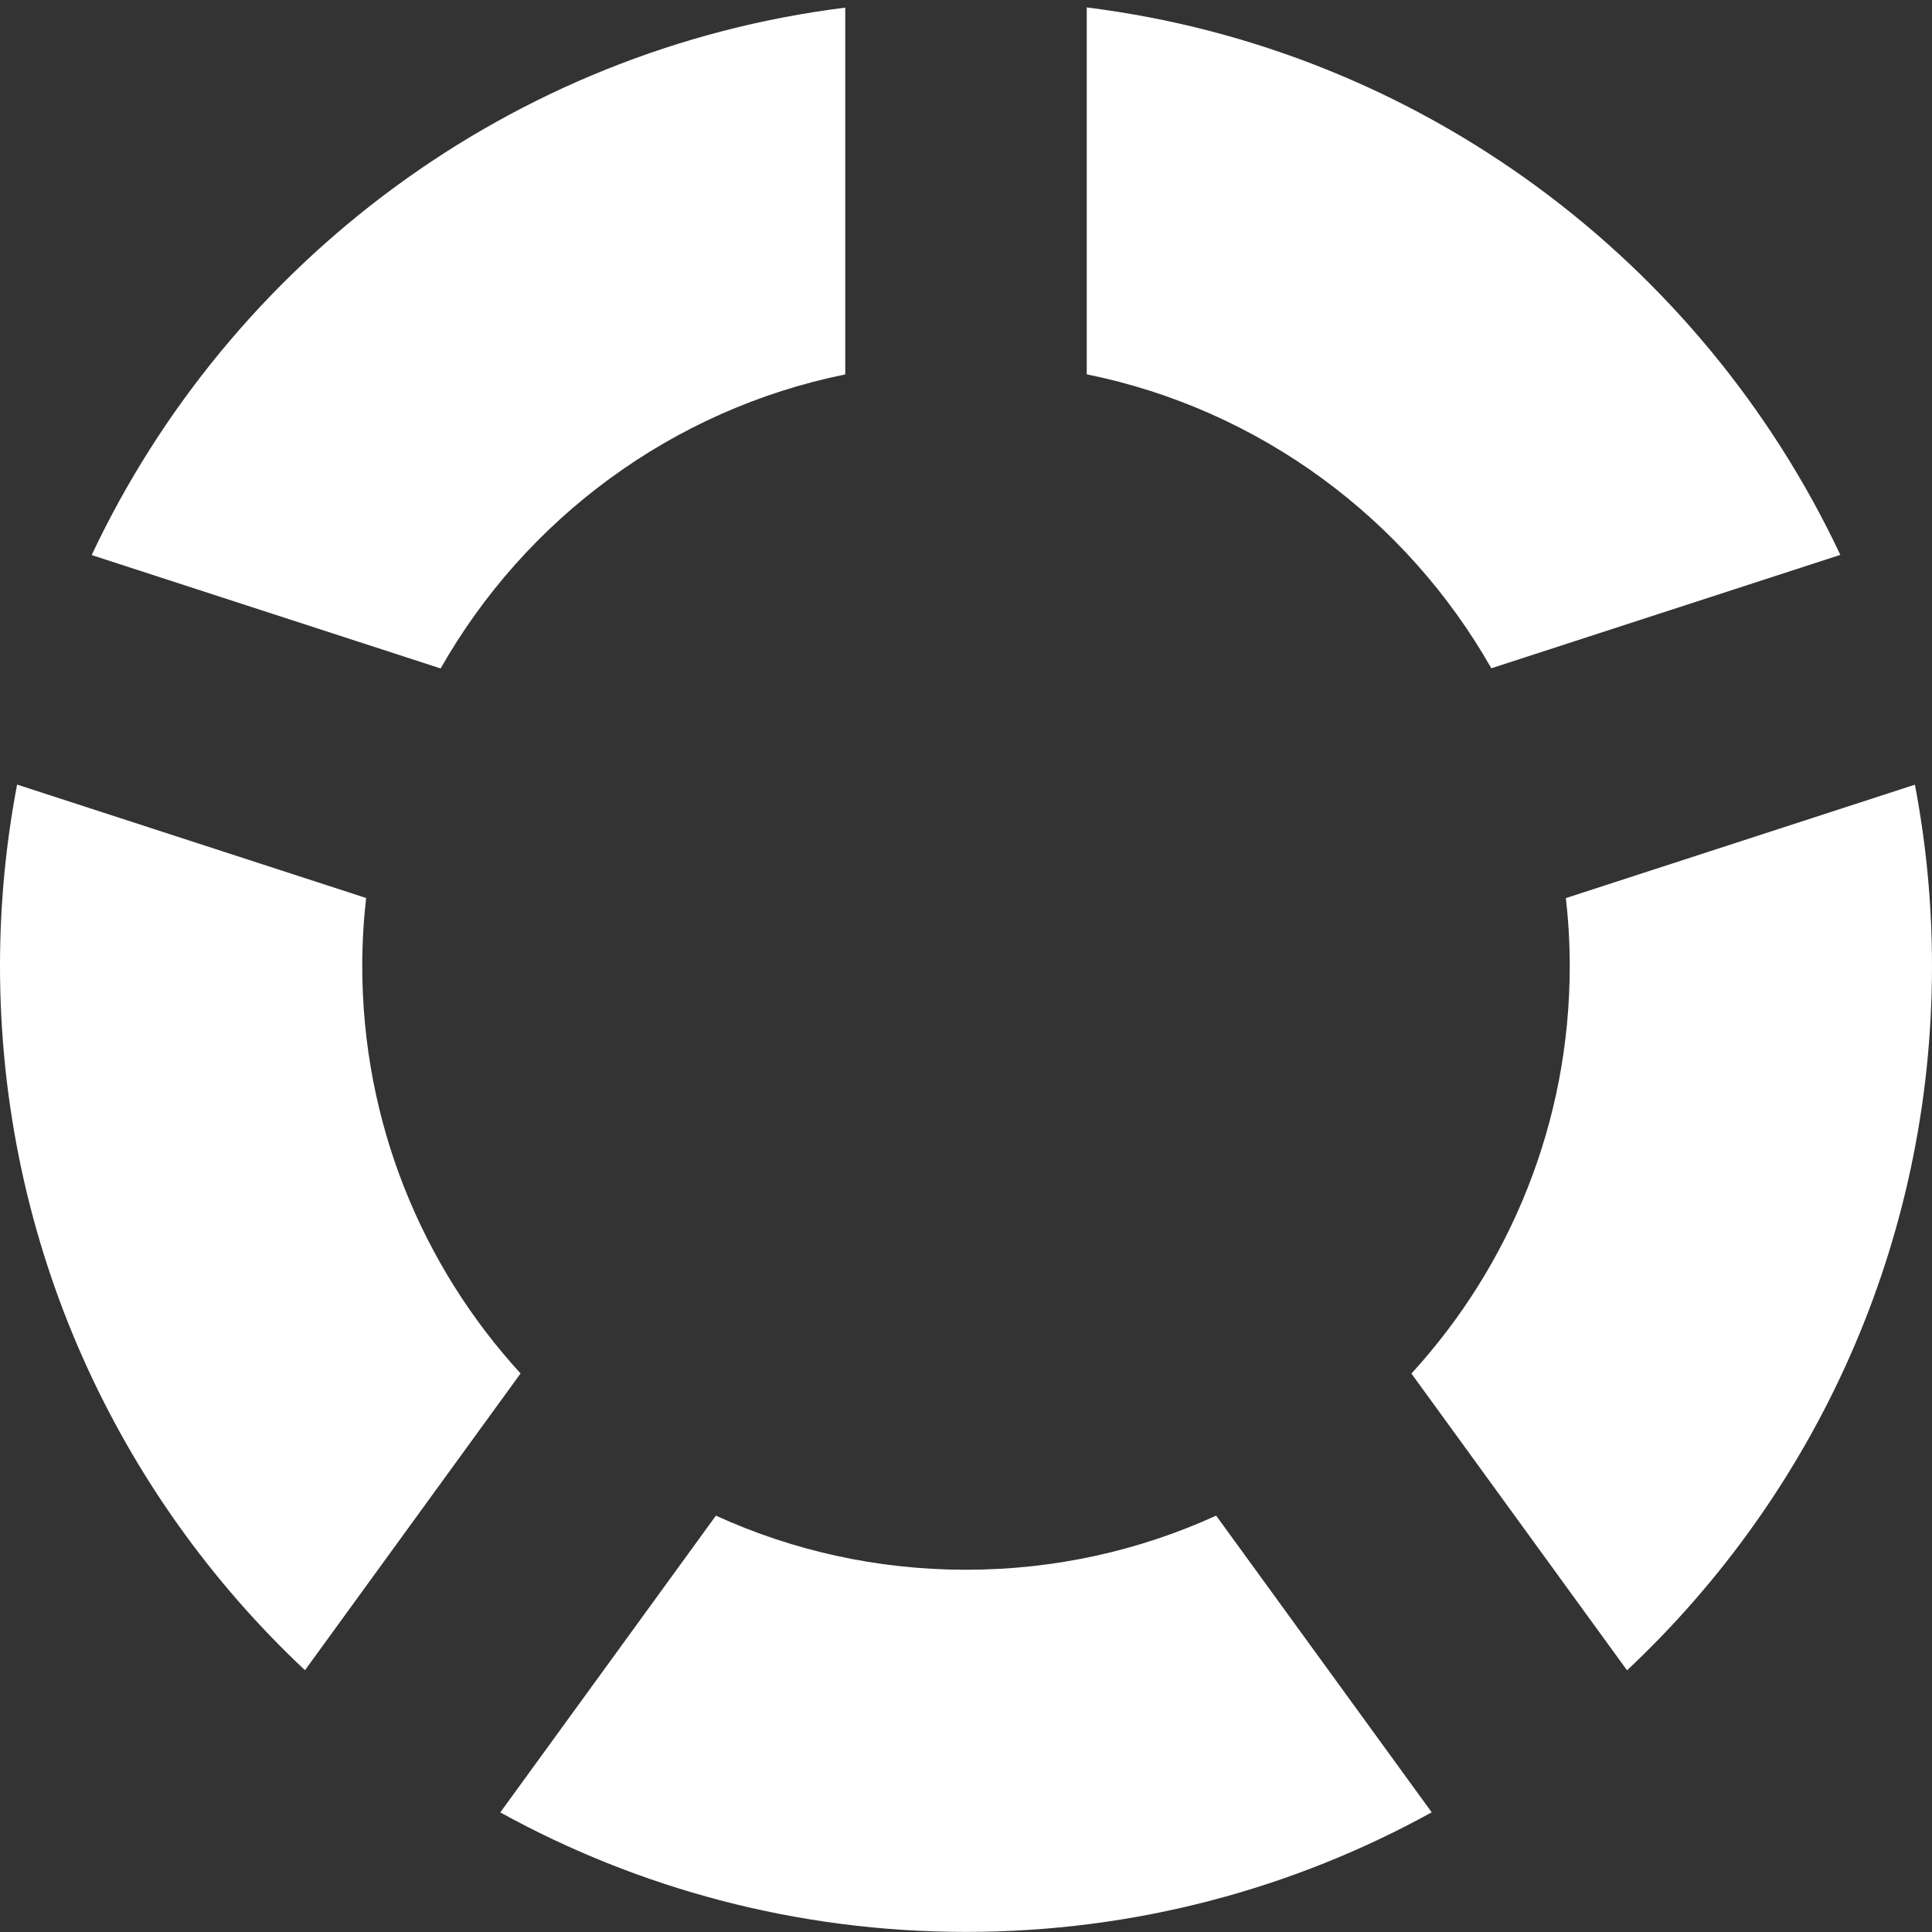 <?xml version="1.0" encoding="utf-8"?>
<!-- Generated by IcoMoon.io -->
<!DOCTYPE svg PUBLIC "-//W3C//DTD SVG 1.1//EN" "http://www.w3.org/Graphics/SVG/1.1/DTD/svg11.dtd">
<svg version="1.1" xmlns="http://www.w3.org/2000/svg" xmlns:xlink="http://www.w3.org/1999/xlink" width="20" height="20" viewBox="0 0 20 20">
	<rect x="0" y="0" width="20" height="20" fill="#333333" stroke="none"/>
	<path d="M3.75 10c0-0.238 0.014-0.473 0.040-0.704l-3.613-1.174c-0.116 0.608-0.177 1.236-0.177 1.877 0 2.876 1.214 5.467 3.157 7.291l2.232-3.072c-1.018-1.112-1.639-2.593-1.639-4.219zM16.25 10c0 1.626-0.621 3.107-1.639 4.219l2.232 3.072c1.943-1.824 3.157-4.416 3.157-7.291 0-0.642-0.061-1.269-0.177-1.877l-3.613 1.174c0.026 0.231 0.040 0.466 0.040 0.704zM11.25 3.875c1.796 0.364 3.311 1.499 4.188 3.043l3.613-1.174c-1.43-3.036-4.341-5.236-7.801-5.667v3.797zM4.562 6.919c0.877-1.545 2.393-2.679 4.188-3.043v-3.797c-3.461 0.432-6.372 2.632-7.801 5.667l3.613 1.174zM12.589 15.69c-0.789 0.36-1.665 0.56-2.589 0.56s-1.8-0.2-2.589-0.56l-2.232 3.072c1.43 0.788 3.073 1.237 4.821 1.237s3.391-0.449 4.821-1.238l-2.232-3.072z" fill="#ffffff" />
</svg>
